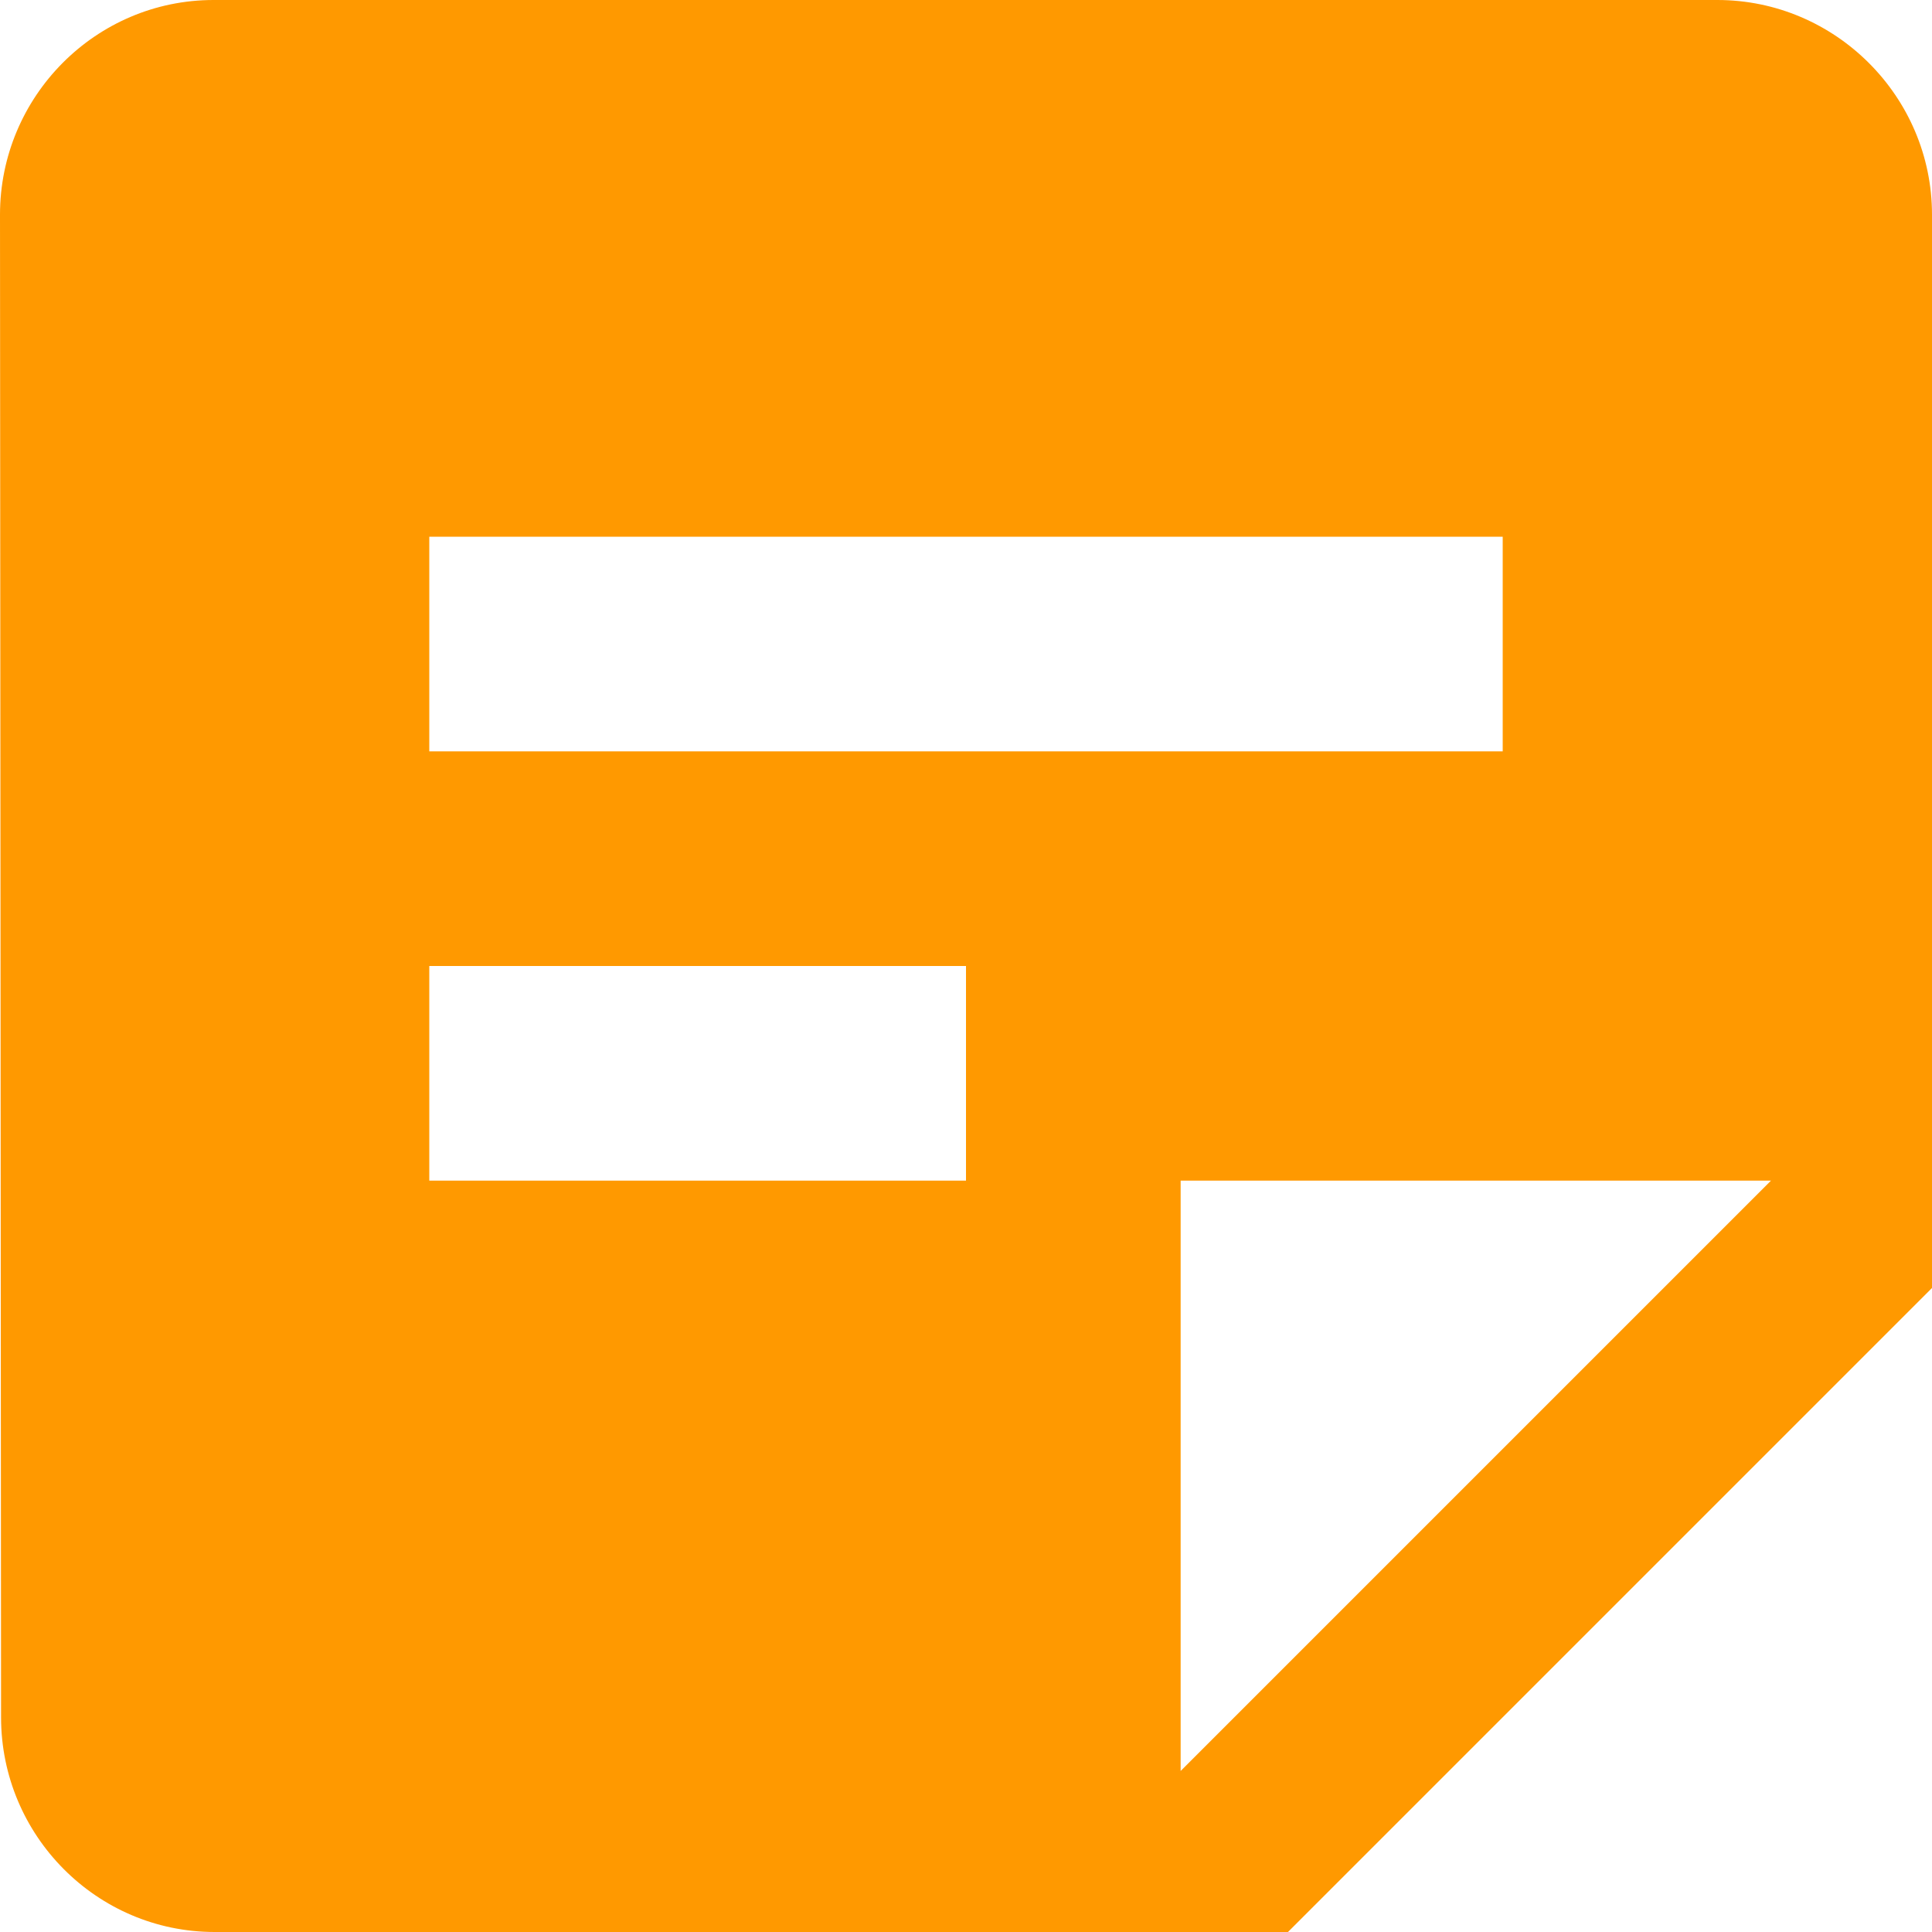 <svg width="20" height="20" viewBox="0 0 20 20" fill="none" xmlns="http://www.w3.org/2000/svg">
<path d="M17.778 0H2.211C0.989 0 0 1 0 2.222L0.011 17.778C0.011 19 1 20 2.222 20H13.333L20 13.333V2.222C20 1 19 0 17.778 0ZM4.444 5.556H15.556V7.778H4.444V5.556ZM10 12.222H4.444V10H10V12.222ZM12.222 18.333V12.222H18.333L12.222 18.333Z" fill="#FF9900"/>
</svg>
